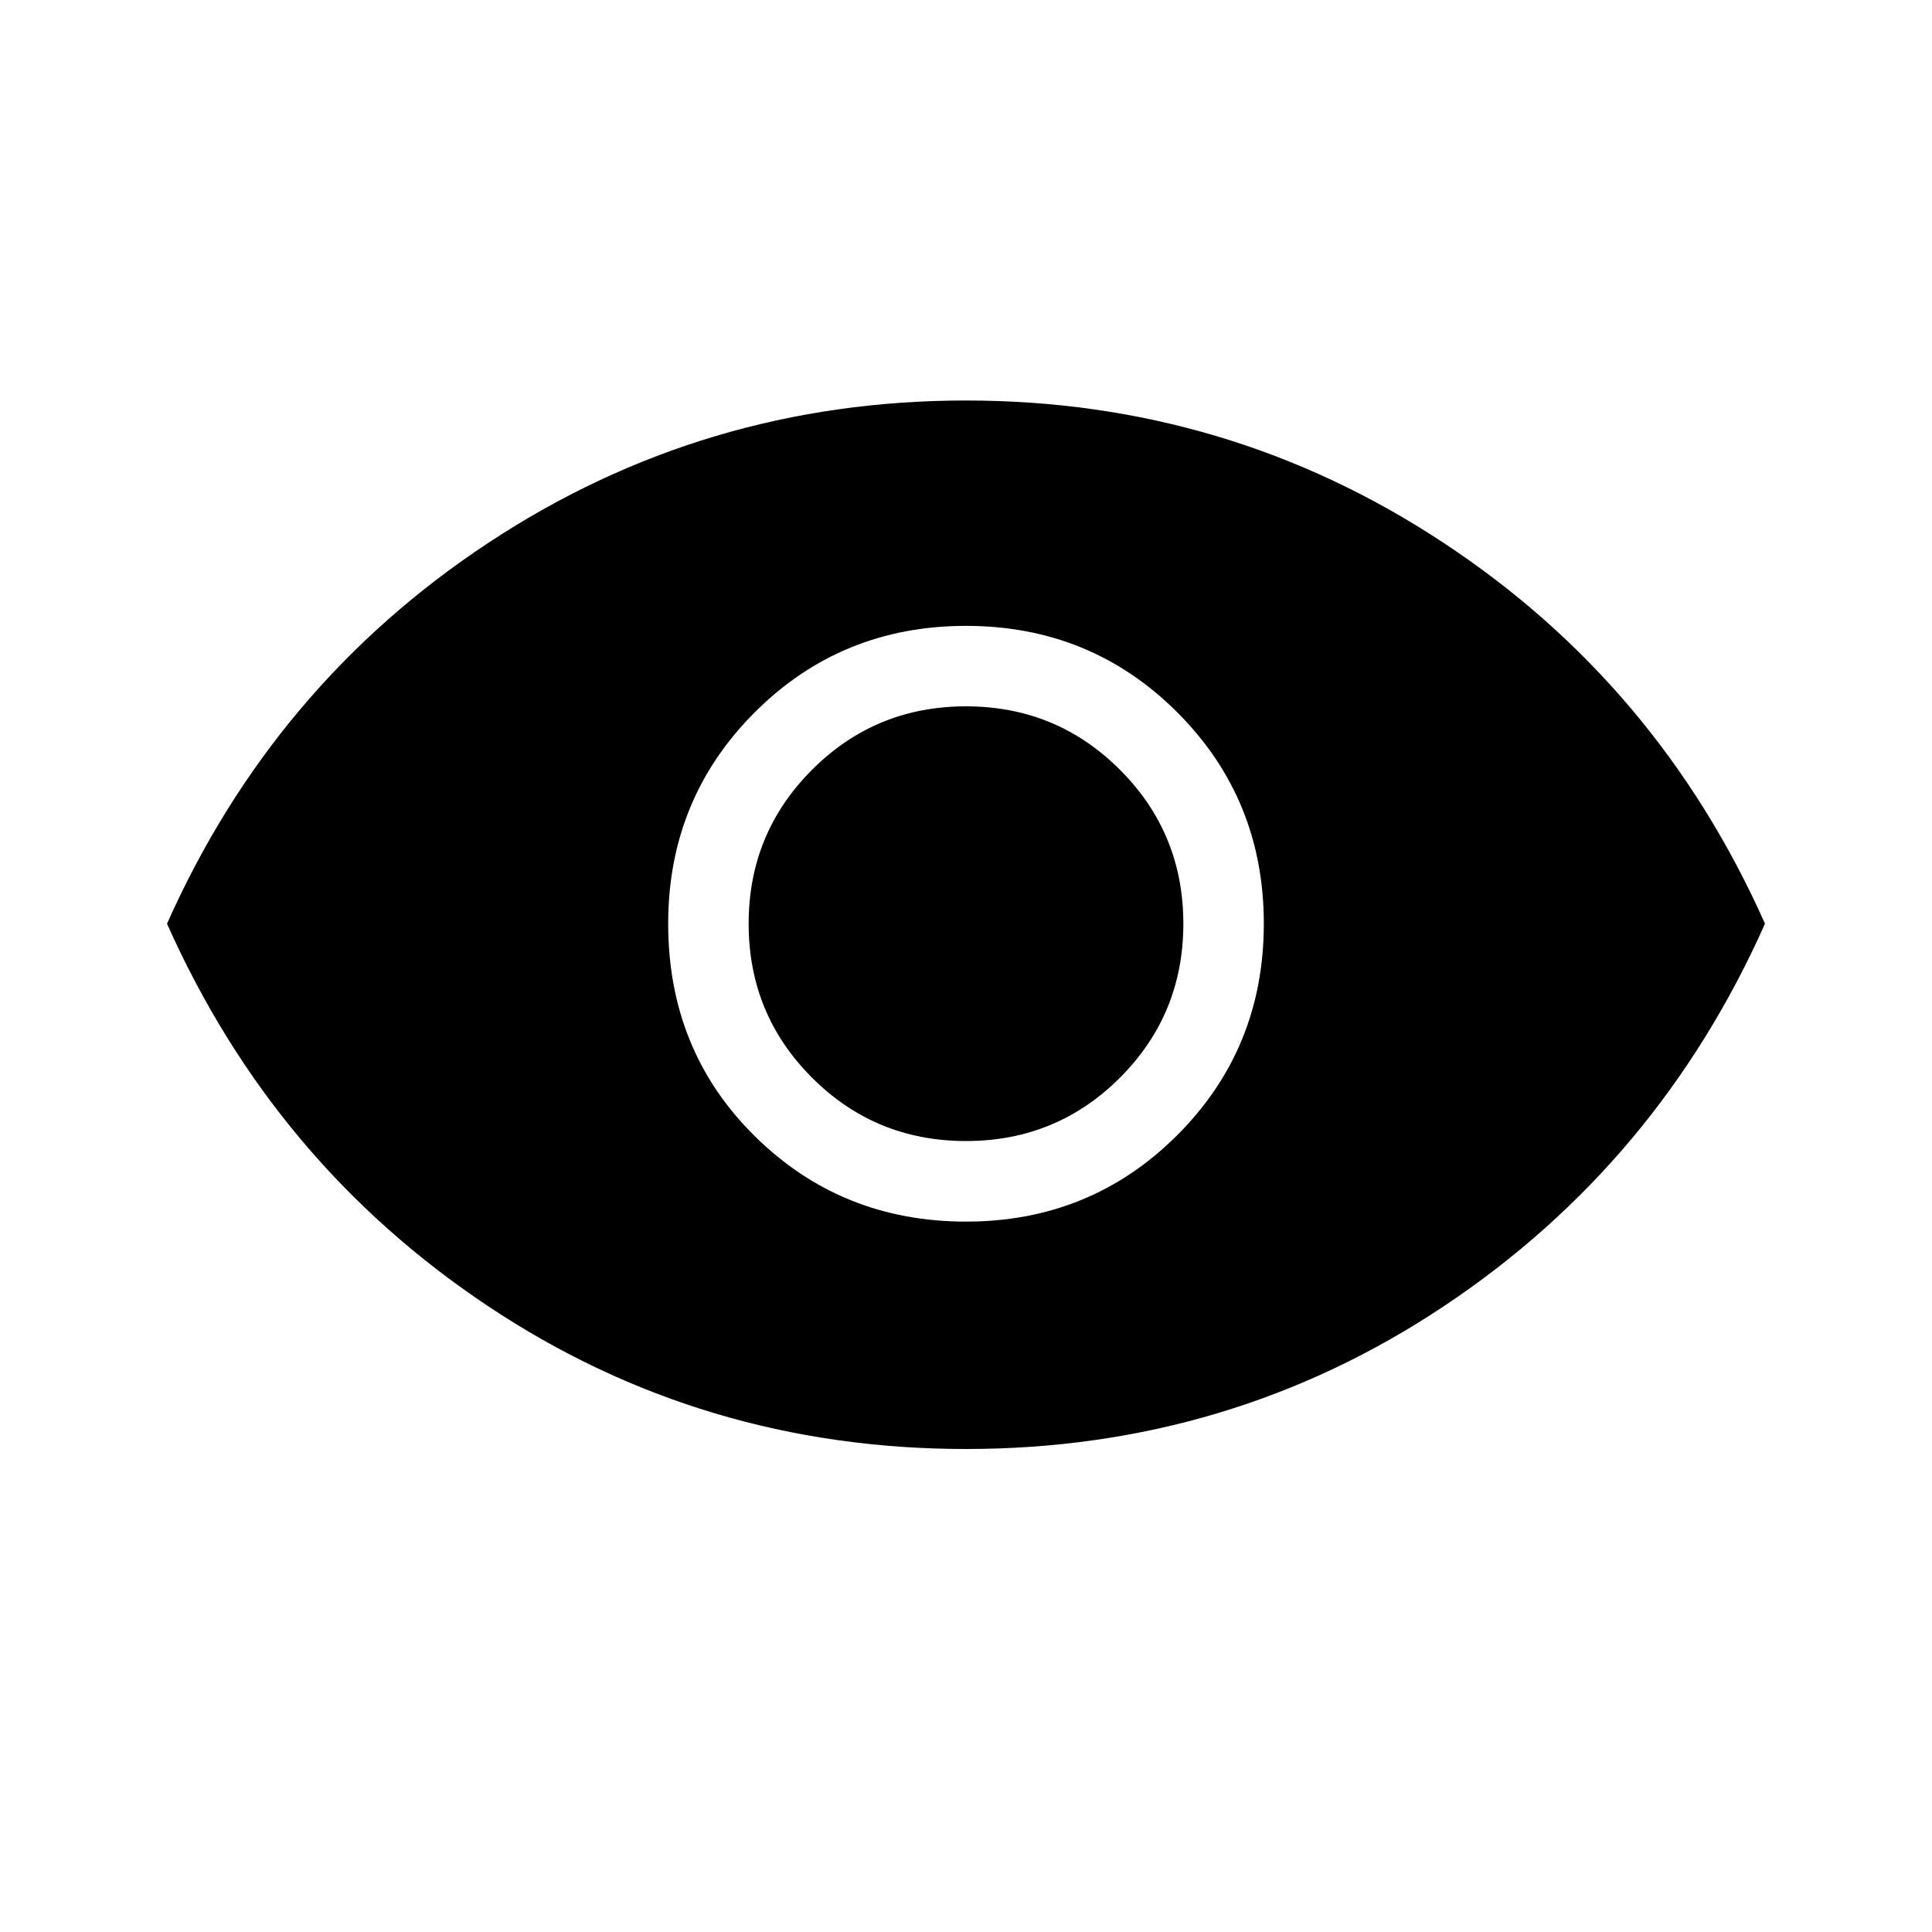 <svg xmlns="http://www.w3.org/2000/svg" height="20" width="20"><path d="M10 12.646q1.292 0 2.188-.896.895-.896.895-2.188 0-1.291-.895-2.187-.896-.896-2.188-.896-1.292 0-2.188.896-.895.896-.895 2.187 0 1.313.895 2.198.896.886 2.188.886Zm0-.834q-.938 0-1.594-.656-.656-.656-.656-1.594 0-.937.656-1.593.656-.657 1.594-.657.938 0 1.594.657.656.656.656 1.593 0 .938-.656 1.594-.656.656-1.594.656ZM10 15q-2.729 0-4.948-1.479-2.219-1.479-3.323-3.959 1.104-2.479 3.333-3.947Q7.292 4.146 10 4.146q2.708 0 4.937 1.469 2.23 1.468 3.334 3.947-1.104 2.48-3.323 3.959T10 15Z"/></svg>